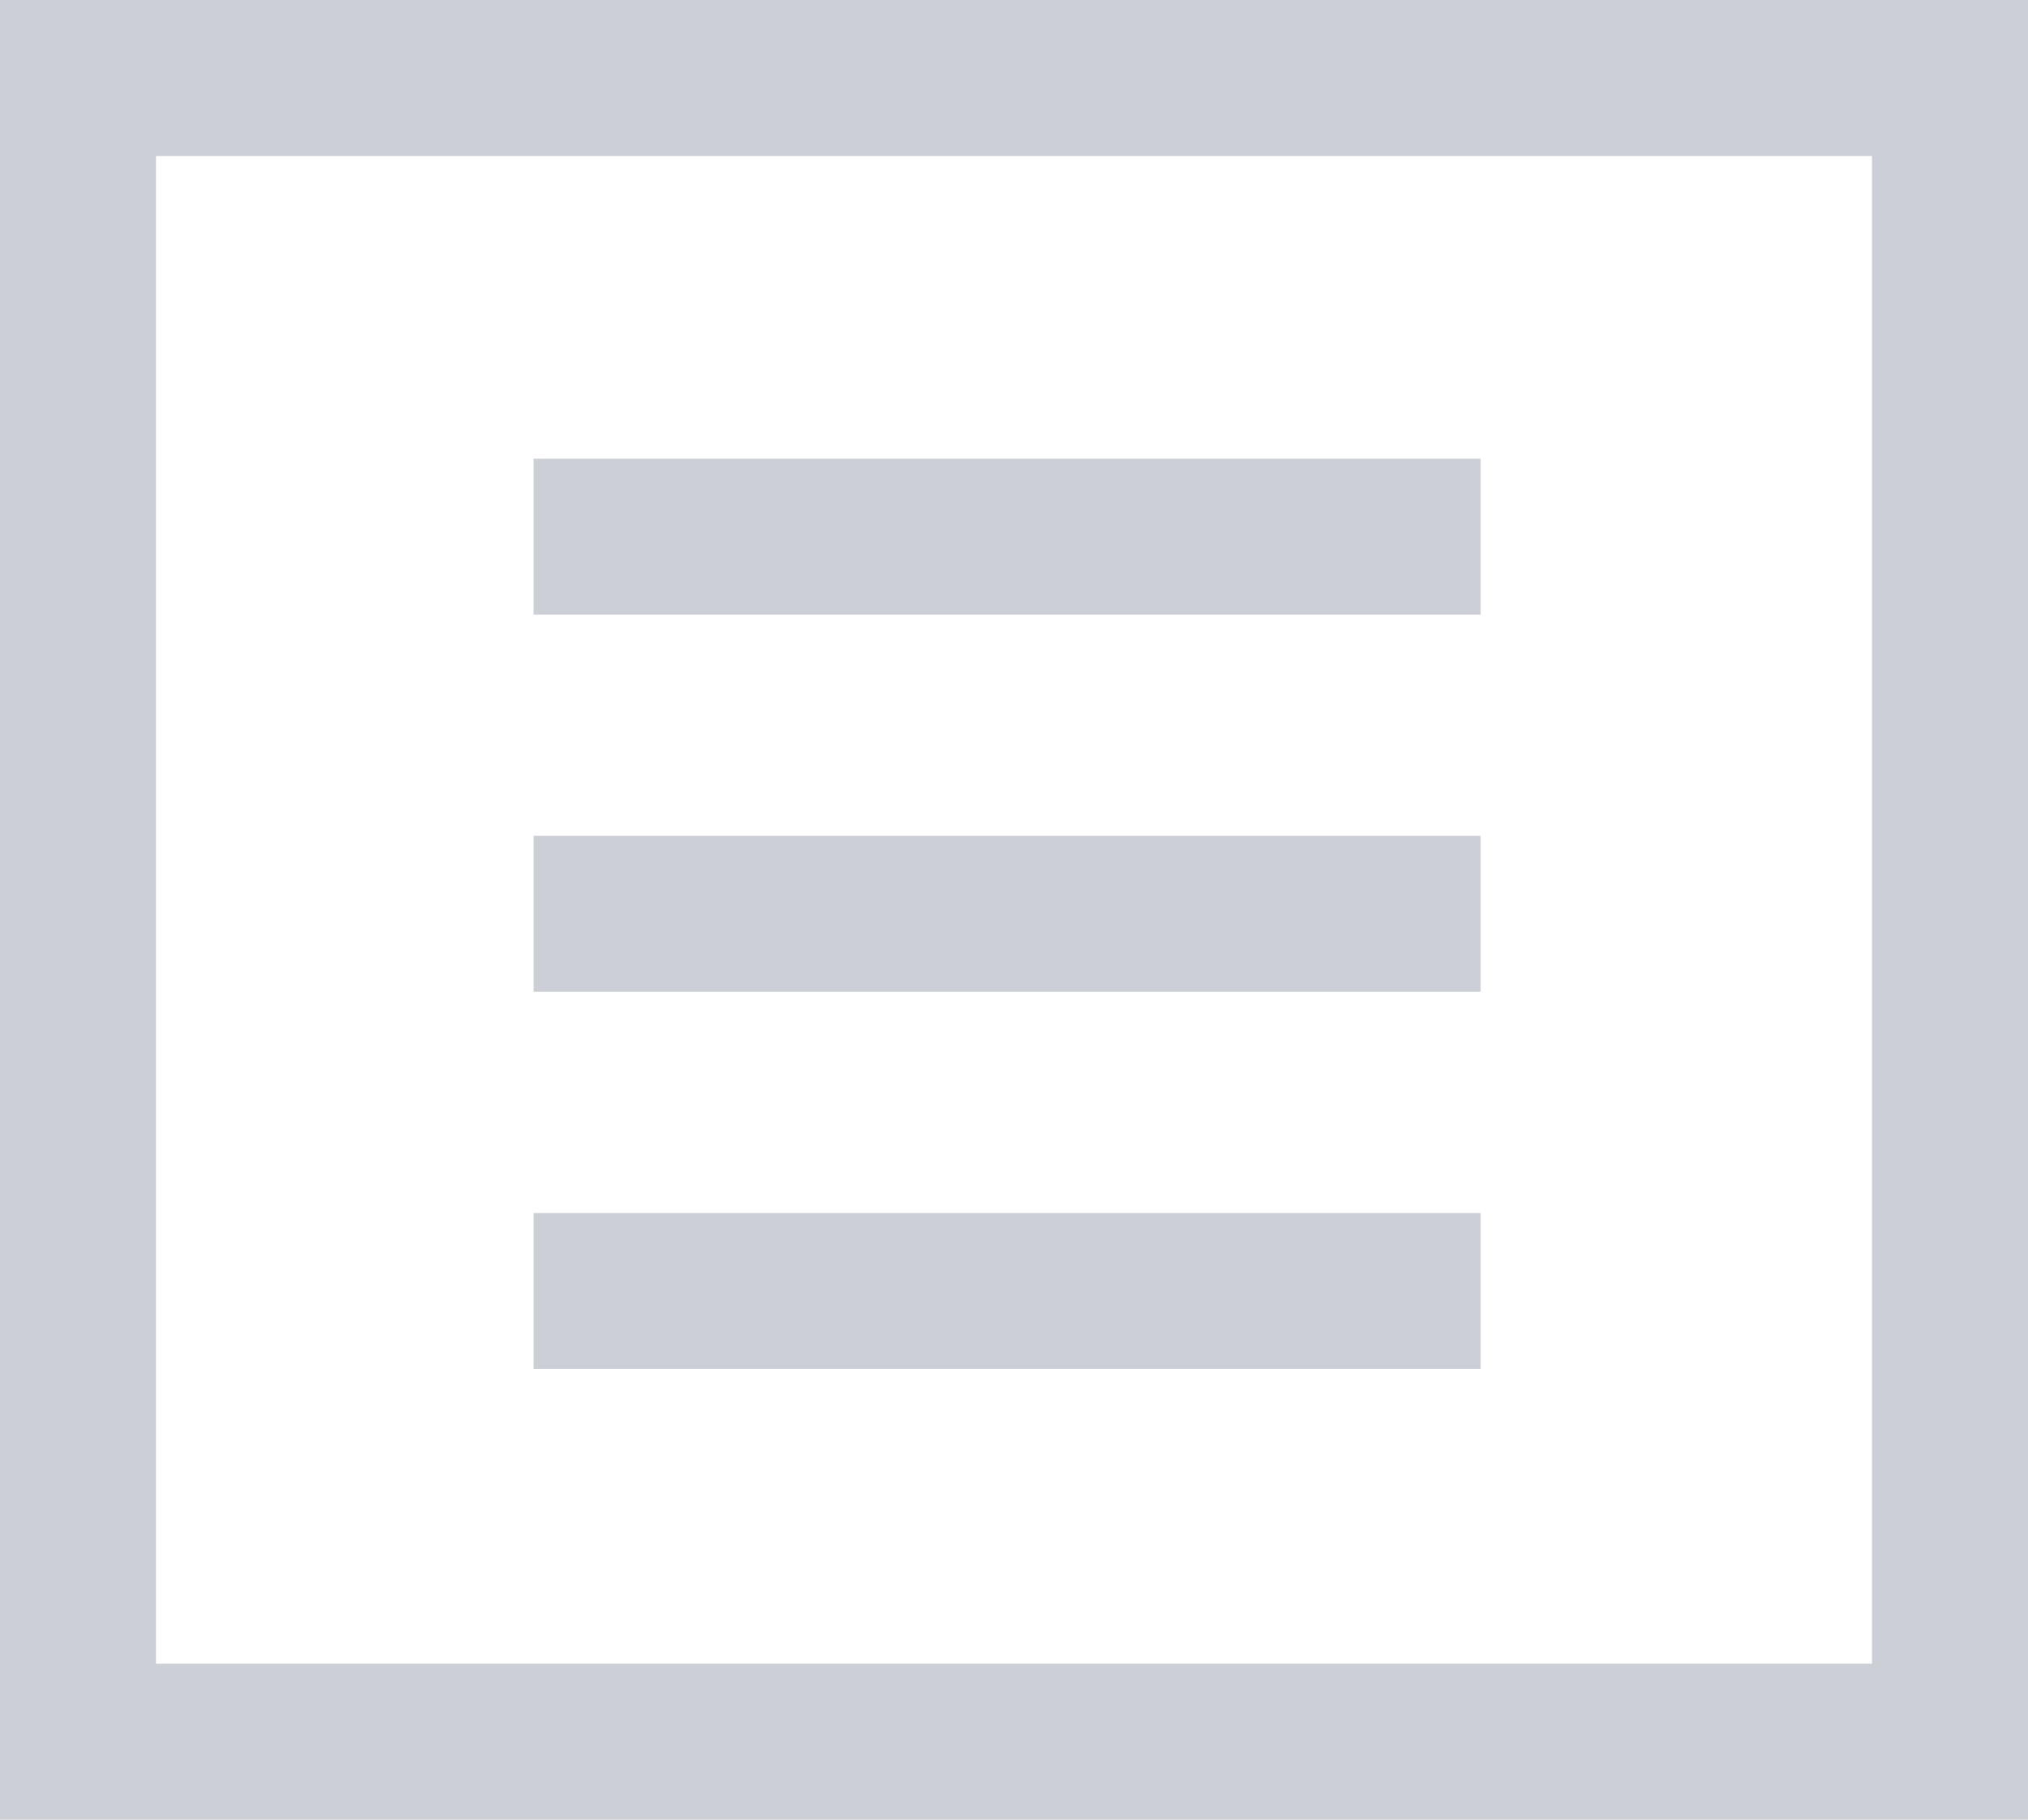 <svg xmlns="http://www.w3.org/2000/svg" width="19.5" height="17.5" viewBox="0 0 19.5 17.5">
    <g id="Reg_afficher_masquer" data-name="Reg afficher/masquer" transform="translate(0.75 0.75)">
      <path id="Tracé_2" data-name="Tracé 2" d="M252.789,77.794h18v16h-18v-16Z" transform="translate(-252.789 -77.794)" fill="none" stroke="#cccfd6" stroke-width="1.5"/>
      <g id="Groupe_3" data-name="Groupe 3" transform="translate(4.38 4.411)">
        <line id="Ligne_25" data-name="Ligne 25" x2="9.107" fill="none" stroke="#cccfd6" stroke-linejoin="round" stroke-width="1.5"/>
        <line id="Ligne_26" data-name="Ligne 26" x2="9.107" transform="translate(0 3.627)" fill="none" stroke="#cccfd6" stroke-linejoin="round" stroke-width="1.5"/>
        <line id="Ligne_27" data-name="Ligne 27" x2="9.107" transform="translate(0 7.255)" fill="none" stroke="#cccfd6" stroke-linejoin="round" stroke-width="1.5"/>
      </g>
    </g>
  </svg>
  